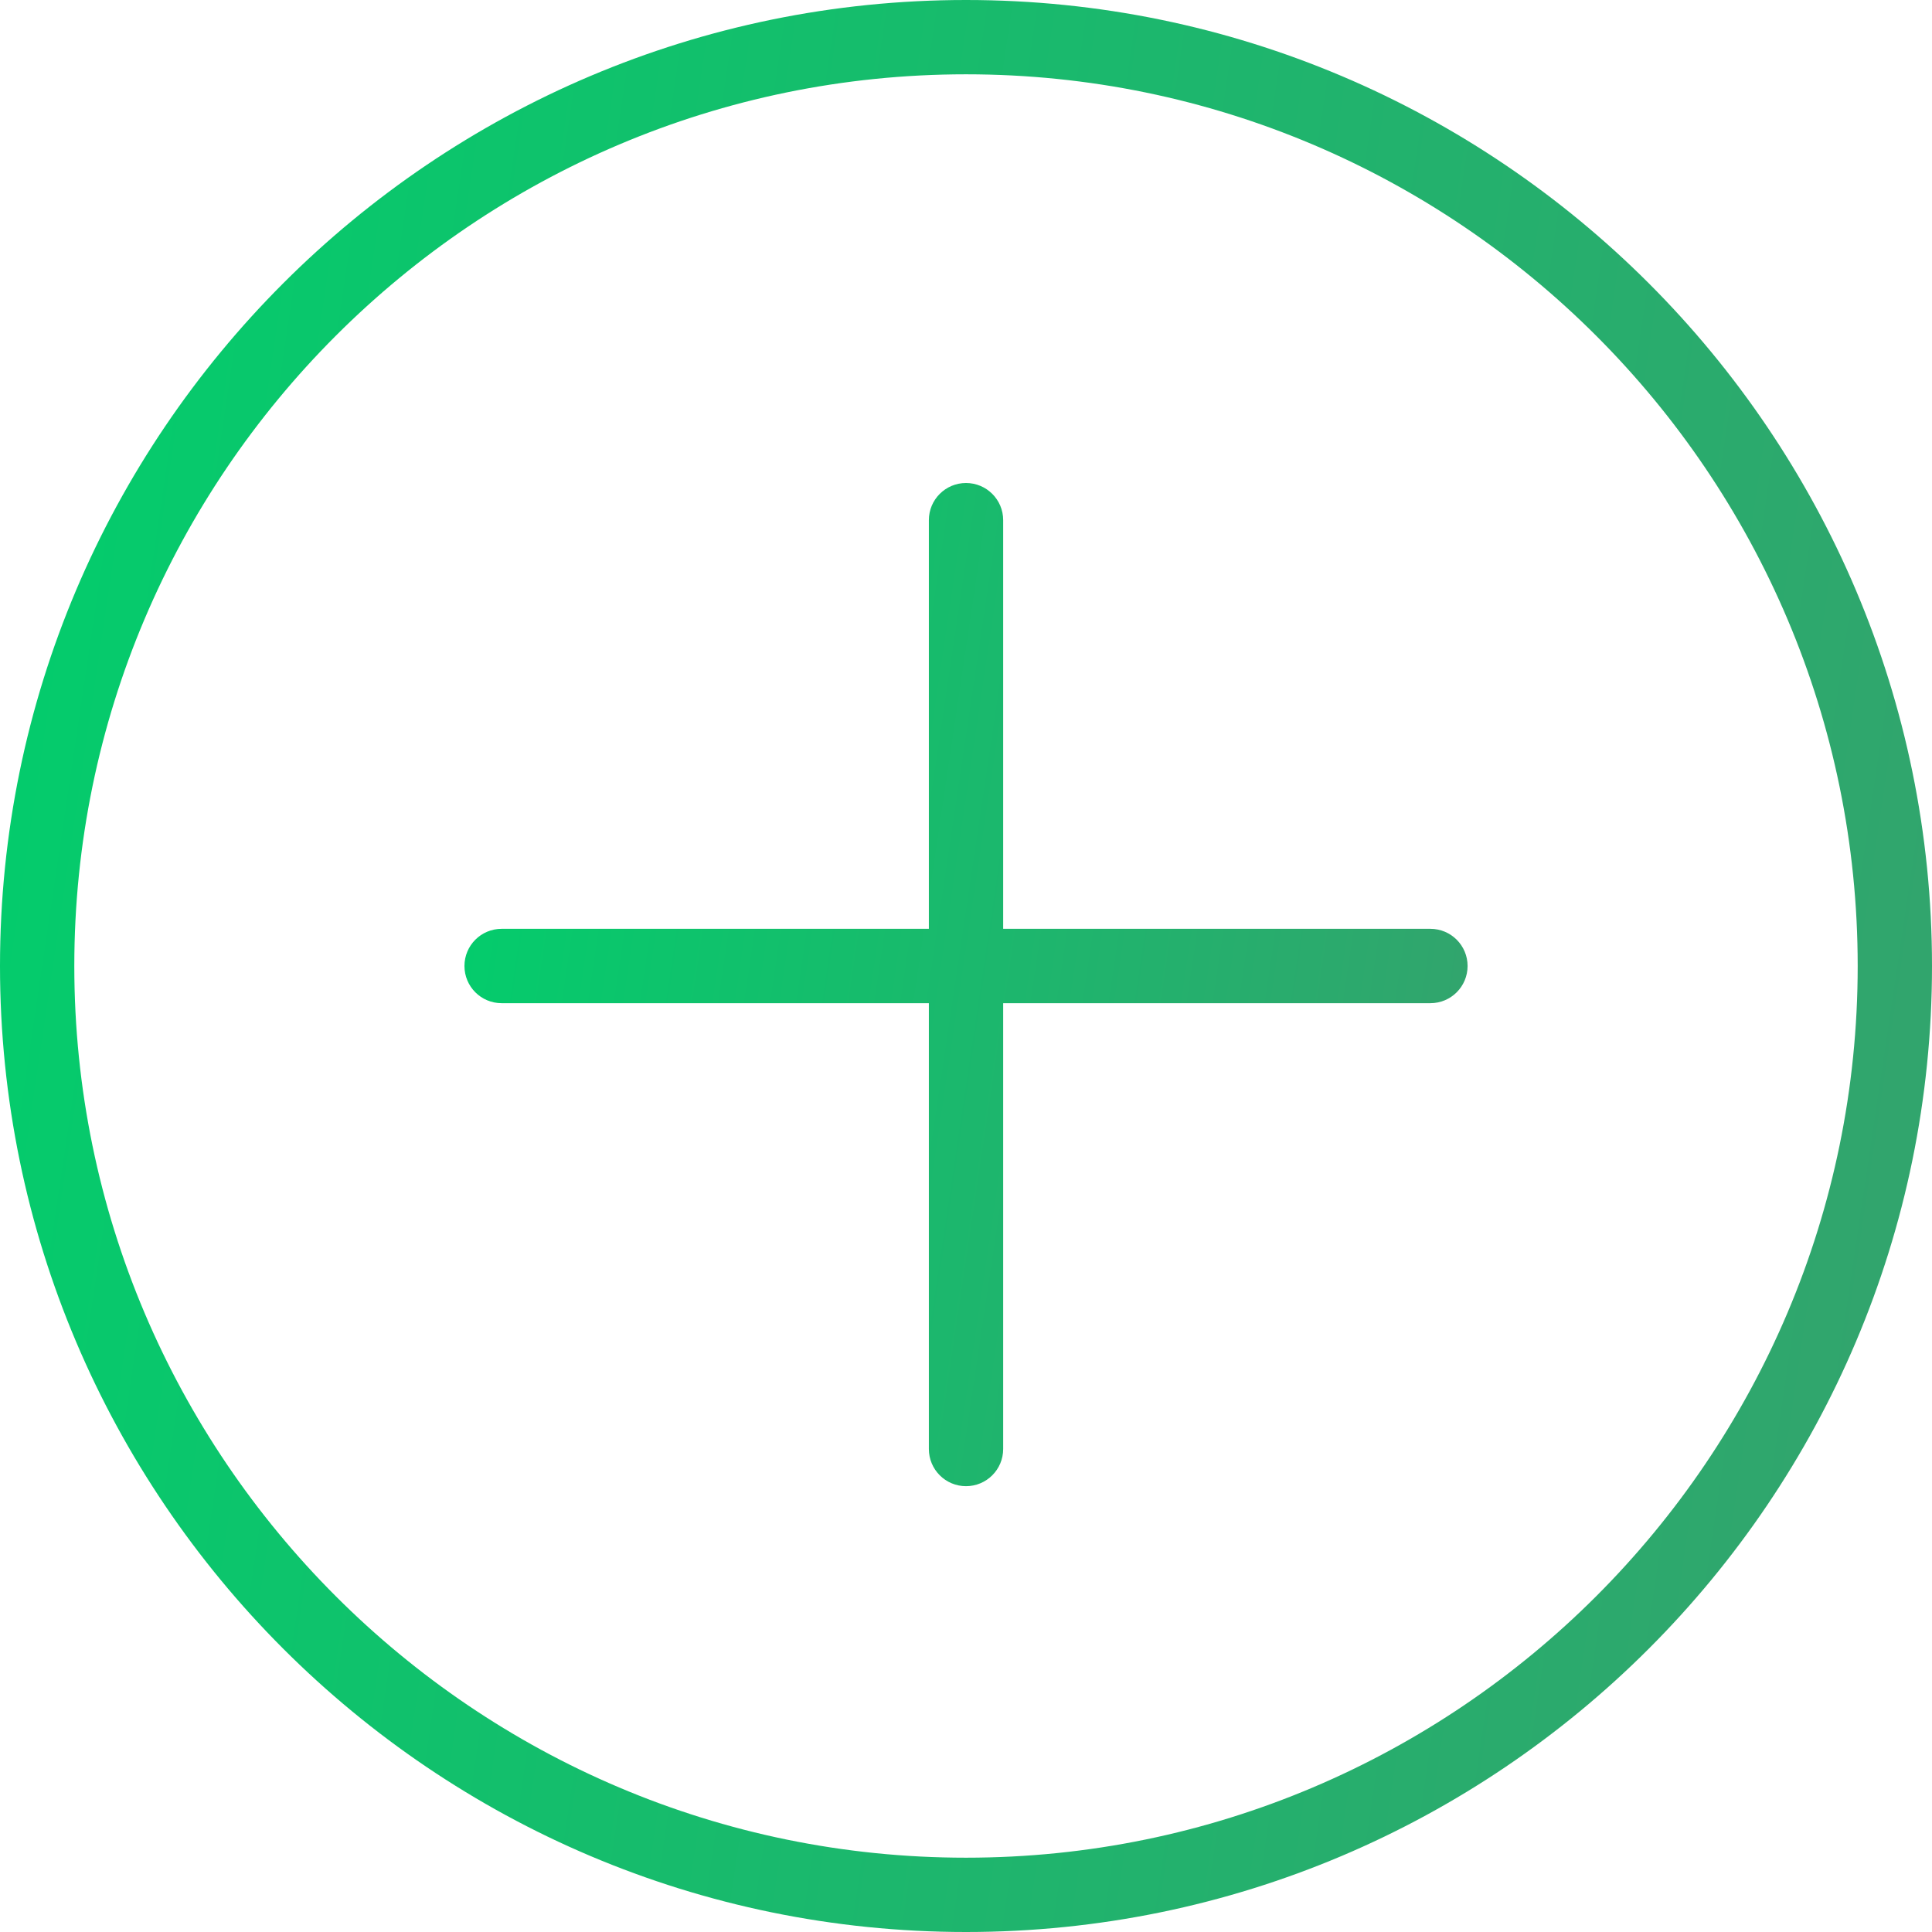 <svg width="50" height="50" viewBox="0 0 50 50" fill="none" xmlns="http://www.w3.org/2000/svg">
<path d="M25 0C11.215 0 0 11.214 0 25C0 38.786 11.215 50 25 50C38.785 50 50 38.786 50 25C50 11.214 38.785 0 25 0ZM25 48.077C12.276 48.077 1.923 37.724 1.923 25C1.923 12.276 12.276 1.923 25 1.923C37.724 1.923 48.077 12.276 48.077 25C48.077 37.724 37.724 48.077 25 48.077Z" fill="url(#paint0_linear)"/>
<path d="M37.02 24.038H25.962V13.461C25.962 12.93 25.531 12.5 25 12.5C24.47 12.5 24.039 12.93 24.039 13.461V24.038H12.981C12.45 24.038 12.02 24.468 12.02 25C12.02 25.532 12.45 25.962 12.981 25.962H24.039V37.5C24.039 38.032 24.47 38.462 25 38.462C25.531 38.462 25.962 38.032 25.962 37.5V25.962H37.02C37.55 25.962 37.981 25.532 37.981 25C37.981 24.468 37.55 24.038 37.02 24.038Z" fill="url(#paint1_linear)"/>
<defs>
<linearGradient id="paint0_linear" x1="-0.893" y1="-0.96" x2="52.438" y2="6.975" gradientUnits="userSpaceOnUse">
<stop stop-color="#00CF6C"/>
<stop offset="1" stop-color="#31A56D"/>
</linearGradient>
<linearGradient id="paint1_linear" x1="11.556" y1="12.002" x2="39.247" y2="16.122" gradientUnits="userSpaceOnUse">
<stop stop-color="#00CF6C"/>
<stop offset="1" stop-color="#31A56D"/>
</linearGradient>
</defs>
</svg>
